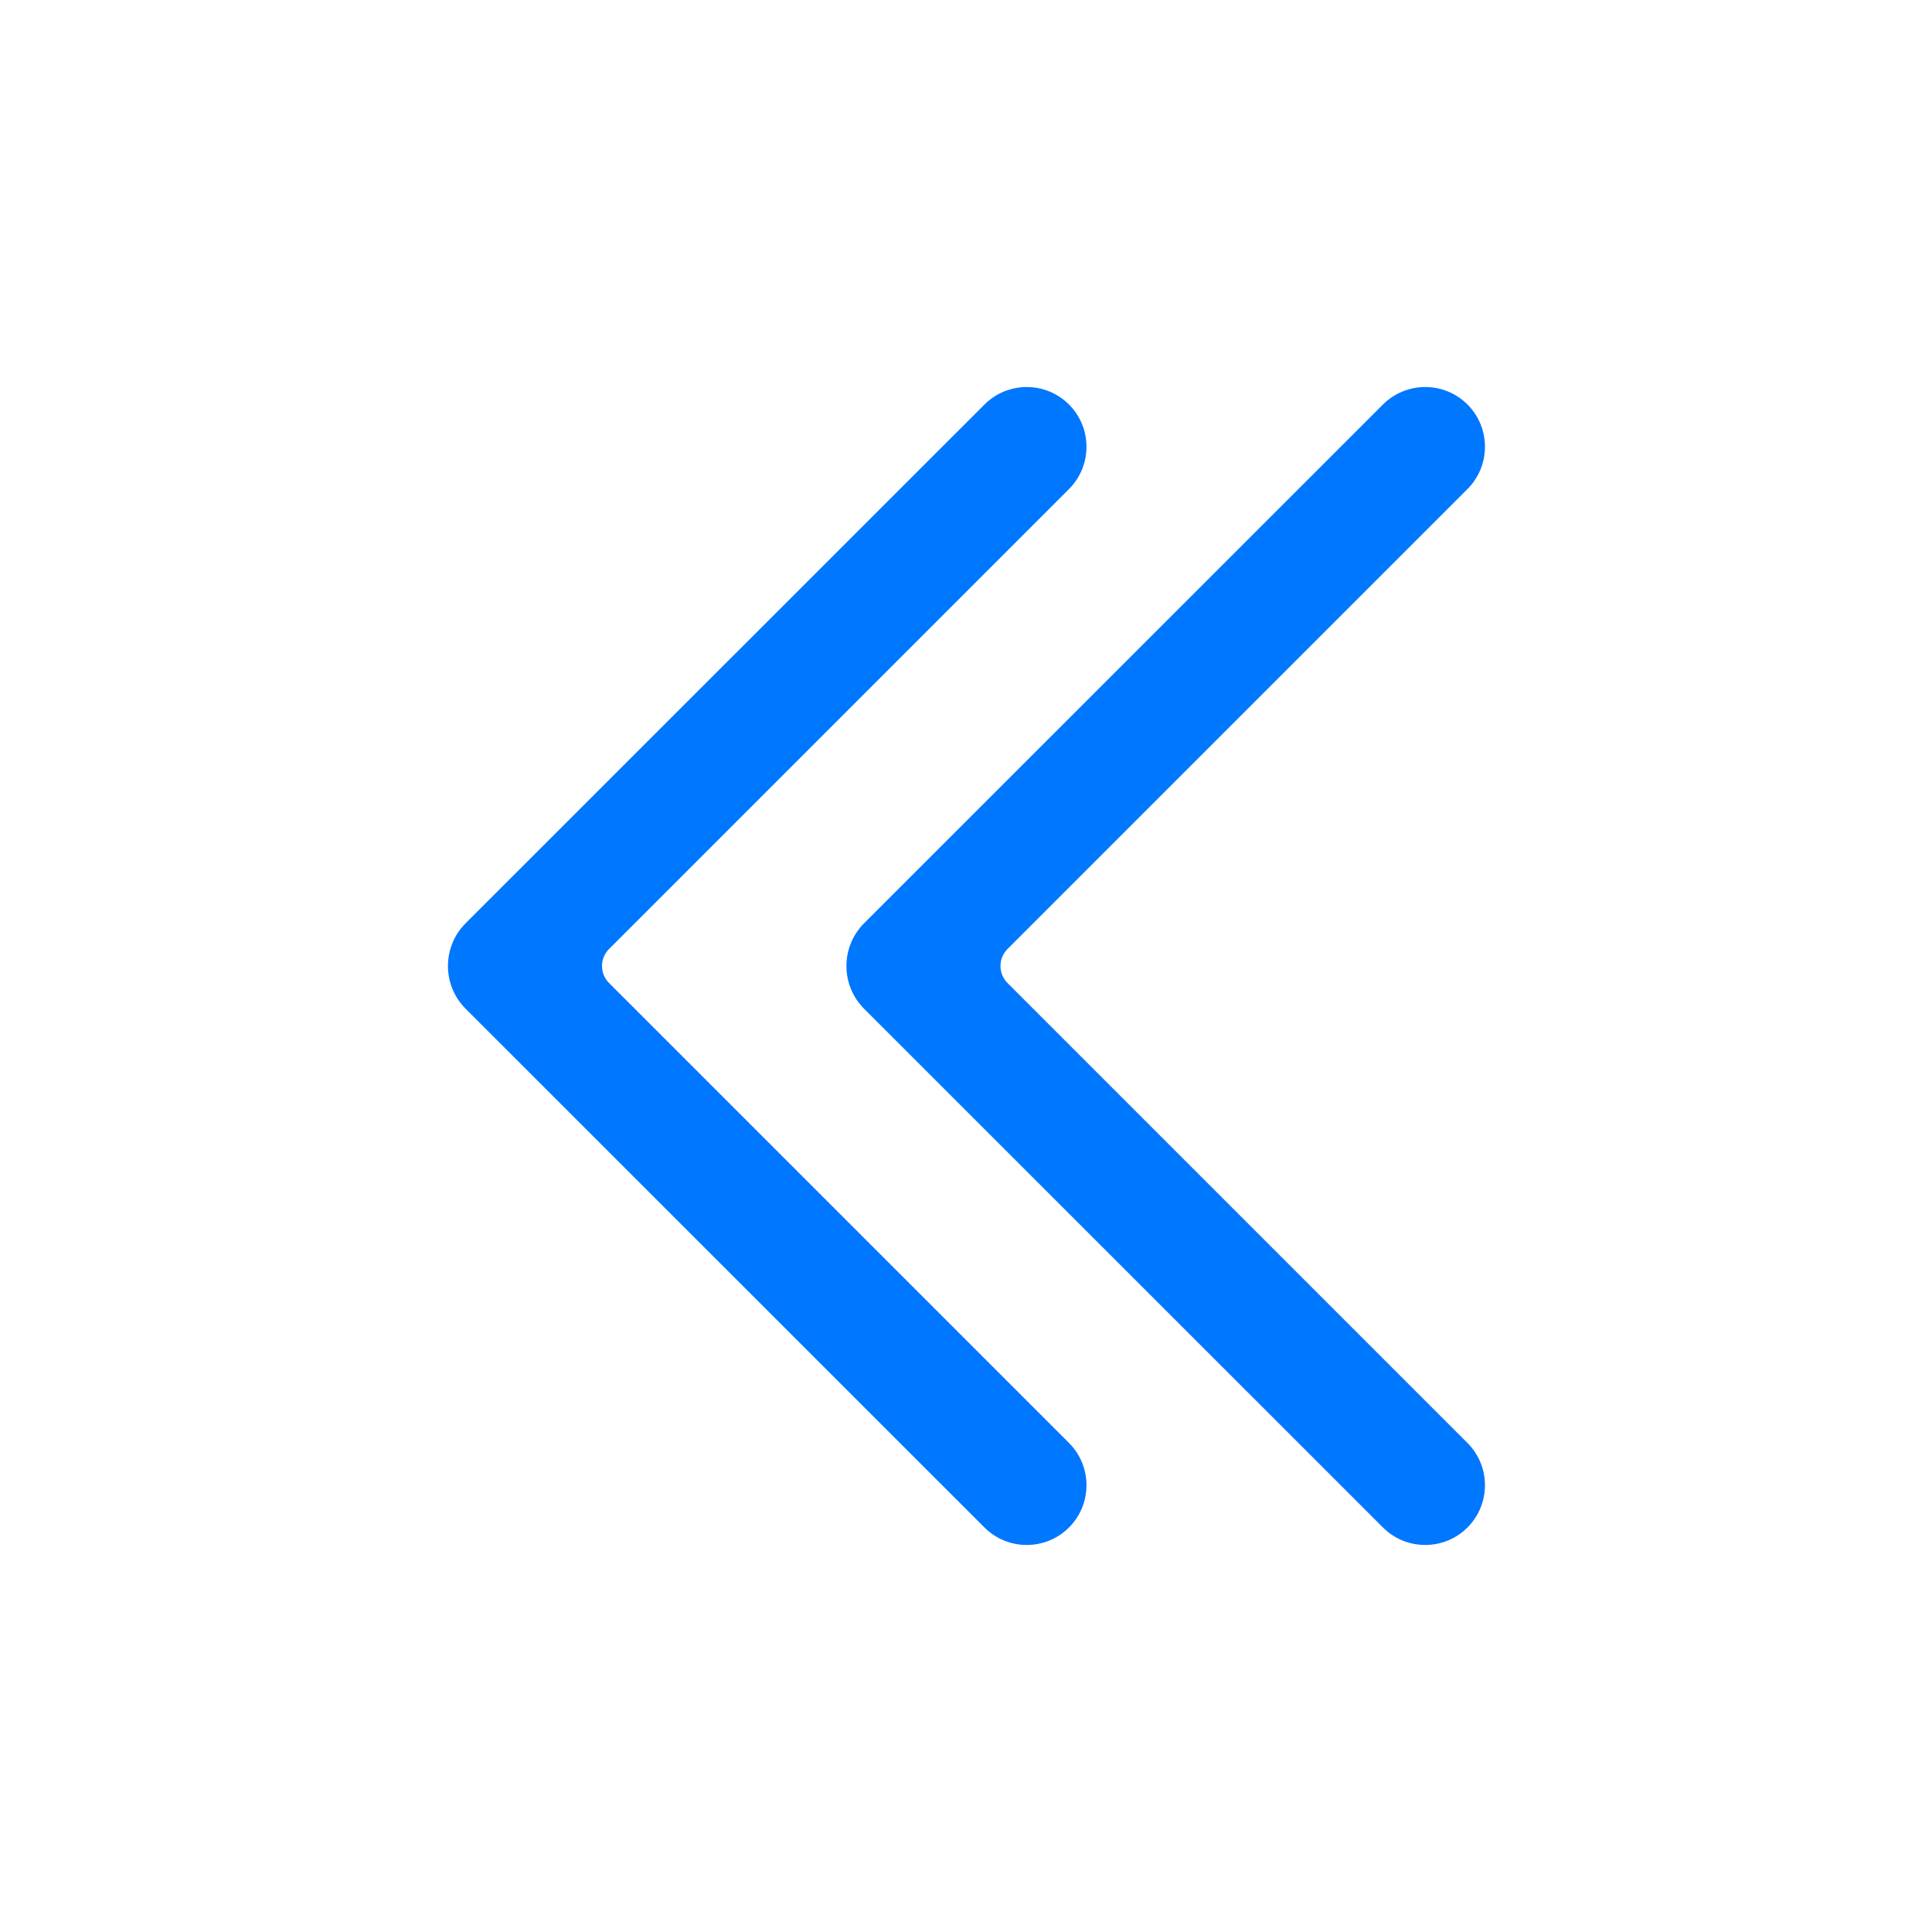 <?xml version="1.0" encoding="UTF-8"?>
<svg width="20px" height="20px" viewBox="0 0 16 16" version="1.1" xmlns="http://www.w3.org/2000/svg" xmlns:xlink="http://www.w3.org/1999/xlink">
    <title>1-icon/01公共/03箭头/chevron-double-left</title>
    <defs>
        <path d="M8.153,3.35 C8.346,3.157 8.66,3.157 8.853,3.35 C9.046,3.543 9.046,3.857 8.853,4.05 L5.044,7.859 C4.966,7.937 4.966,8.063 5.044,8.141 L8.853,11.95 C9.046,12.143 9.046,12.457 8.853,12.65 C8.66,12.843 8.346,12.843 8.153,12.65 L3.856,8.354 C3.661,8.158 3.661,7.842 3.856,7.646 Z M11.453,3.35 C11.646,3.157 11.96,3.157 12.153,3.35 C12.346,3.543 12.346,3.857 12.153,4.05 L8.344,7.859 C8.266,7.937 8.266,8.063 8.344,8.141 L12.153,11.95 C12.346,12.143 12.346,12.457 12.153,12.65 C11.96,12.843 11.646,12.843 11.453,12.65 L7.156,8.354 C6.961,8.158 6.961,7.842 7.156,7.646 Z" id="path-1"></path>
    </defs>
    <g id="1-icon/01公共/03箭头/chevron-double-left" stroke="none" stroke-width="1" fill="none" fill-rule="evenodd">
        <mask id="mask-2" fill="white">
            <use xlink:href="#path-1"></use>
        </mask>
        <use id="形状结合" fill="#0077FF" xlink:href="#path-1"></use>
    </g>
</svg>